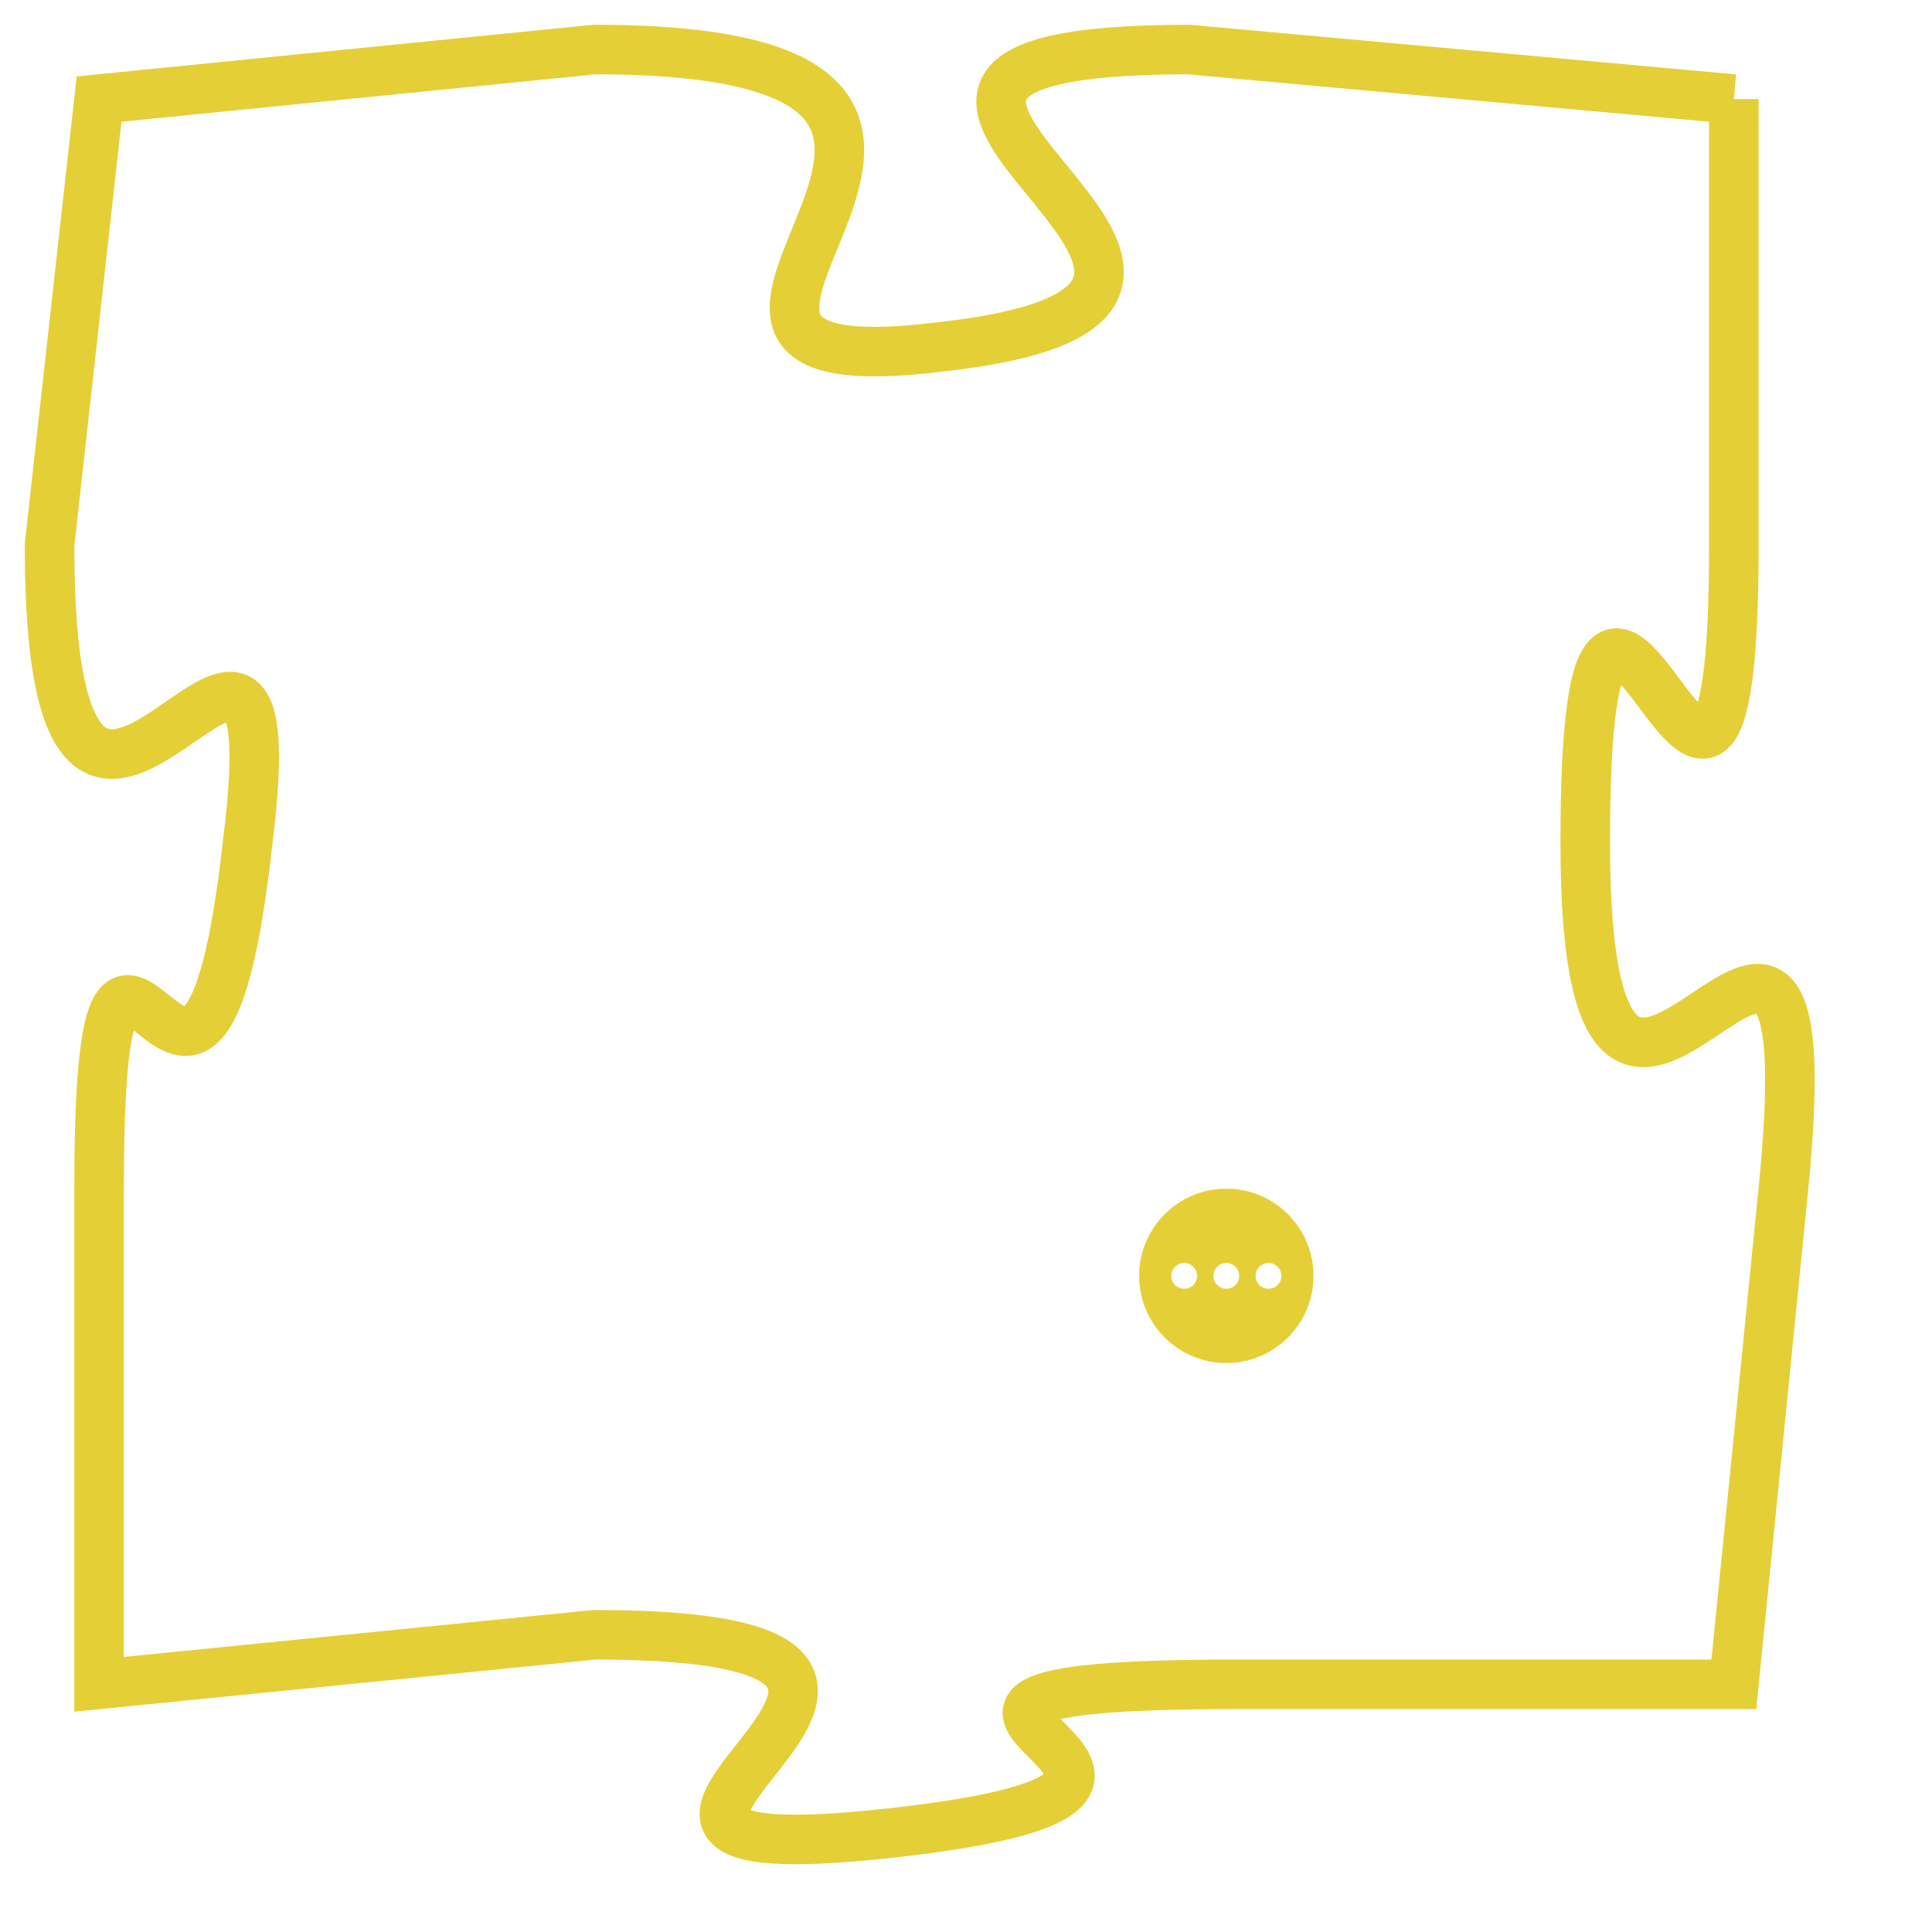 <svg version="1.1" xmlns="http://www.w3.org/2000/svg" xmlns:xlink="http://www.w3.org/1999/xlink" fill="transparent" x="0" y="0" width="350" height="350" preserveAspectRatio="xMinYMin slice"><style type="text/css">.links{fill:transparent;stroke: #E4CF37;}.links:hover{fill:#63D272; opacity:0.4;}</style><defs><g id="allt"><path id="t9611" d="M4026,2336 L4015,2335 C4005,2335 4019,2340 4010,2341 C4002,2342 4014,2335 4003,2335 L3993,2336 3993,2336 L3992,2345 C3992,2355 3997,2343 3996,2351 C3995,2360 3993,2349 3993,2358 L3993,2368 3993,2368 L4003,2367 C4013,2367 4000,2372 4009,2371 C4018,2370 4006,2368 4016,2368 L4026,2368 4026,2368 L4027,2358 C4028,2348 4023,2361 4023,2351 C4023,2341 4026,2355 4026,2345 L4026,2336"/></g><clipPath id="c" clipRule="evenodd" fill="transparent"><use href="#t9611"/></clipPath></defs><svg viewBox="3991 2334 38 39" preserveAspectRatio="xMinYMin meet"><svg width="4380" height="2430"><g><image crossorigin="anonymous" x="0" y="0" href="https://nftpuzzle.license-token.com/assets/completepuzzle.svg" width="100%" height="100%" /><g class="links"><use href="#t9611"/></g></g></svg><svg x="4014" y="2358" height="9%" width="9%" viewBox="0 0 330 330"><g><a xlink:href="https://nftpuzzle.license-token.com/" class="links"><title>See the most innovative NFT based token software licensing project</title><path fill="#E4CF37" id="more" d="M165,0C74.019,0,0,74.019,0,165s74.019,165,165,165s165-74.019,165-165S255.981,0,165,0z M85,190 c-13.785,0-25-11.215-25-25s11.215-25,25-25s25,11.215,25,25S98.785,190,85,190z M165,190c-13.785,0-25-11.215-25-25 s11.215-25,25-25s25,11.215,25,25S178.785,190,165,190z M245,190c-13.785,0-25-11.215-25-25s11.215-25,25-25 c13.785,0,25,11.215,25,25S258.785,190,245,190z"></path></a></g></svg></svg></svg>